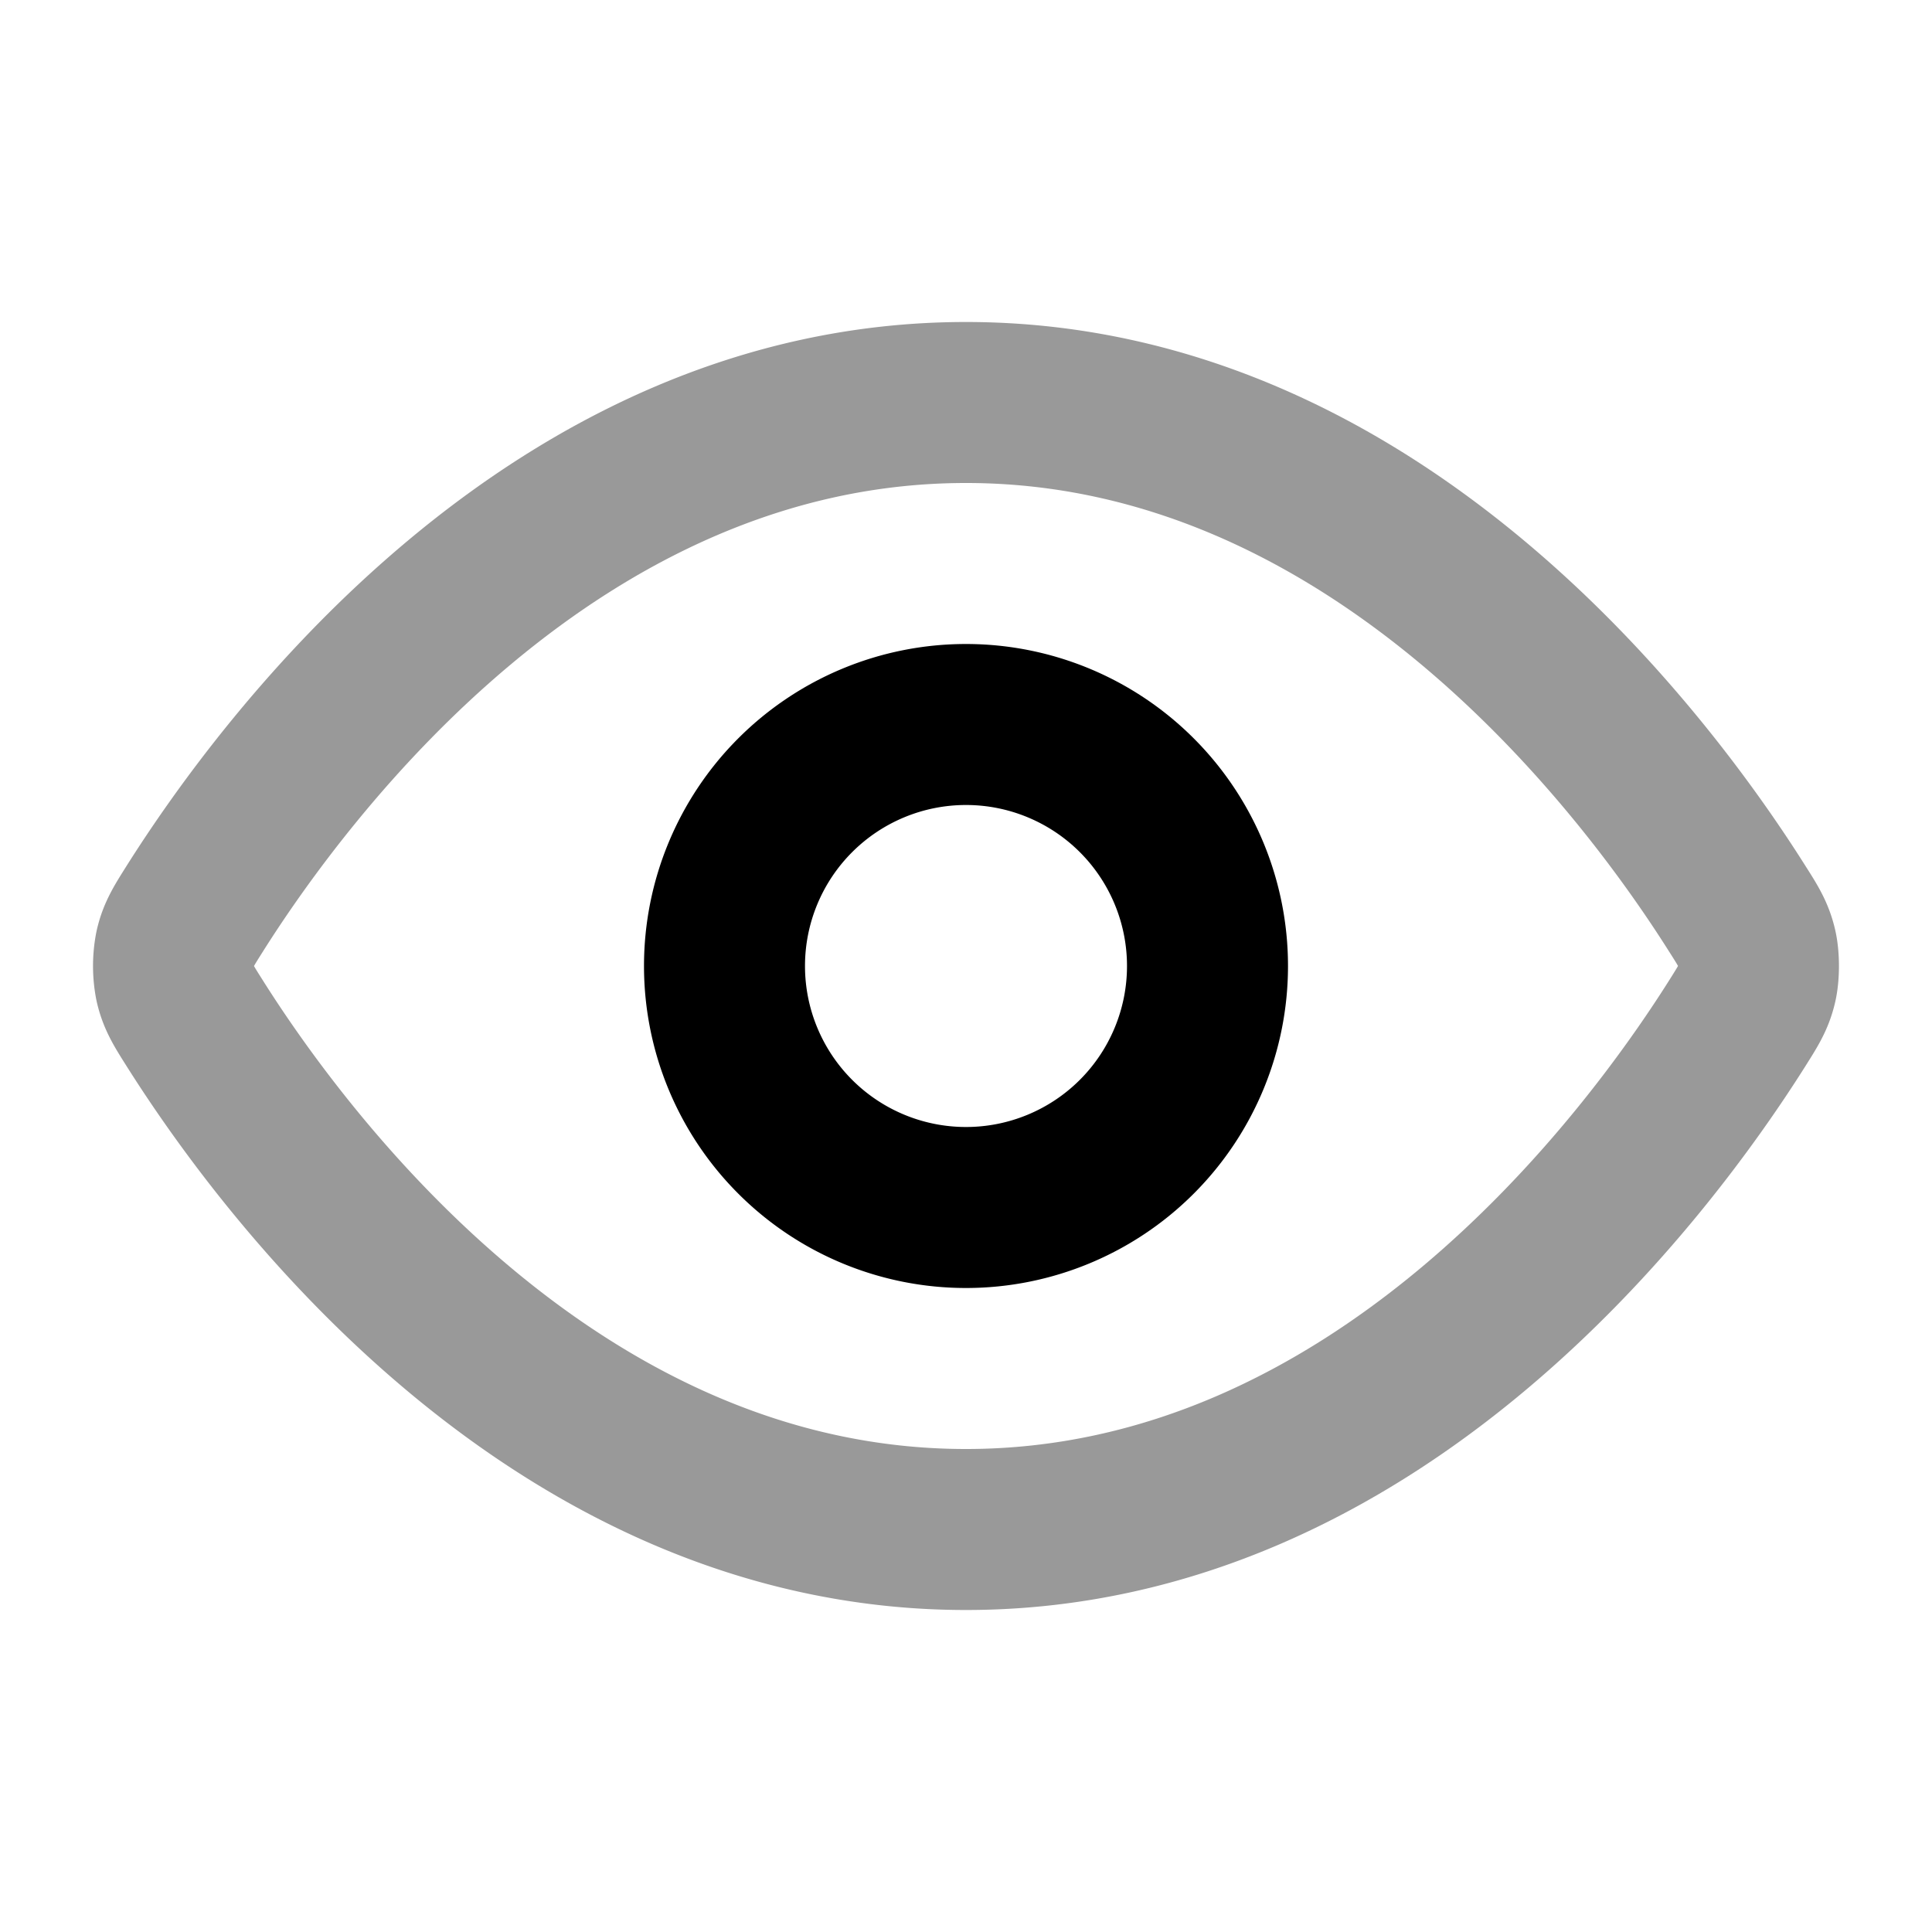 <svg fill="none" xmlns="http://www.w3.org/2000/svg" viewBox="0 0 24 24"><path opacity=".4" d="M2.42 12.713c-.136-.215-.205-.323-.243-.49a1.173 1.173 0 0 1 0-.446c.038-.167.107-.274.243-.49C3.545 9.505 6.895 5 12 5s8.455 4.505 9.58 6.287c.137.215.205.323.243.49.028.125.028.322 0 .446-.038.167-.107.274-.243.49C20.455 14.495 17.105 19 12 19s-8.455-4.505-9.58-6.287Z" stroke="currentColor" stroke-width="2" stroke-linecap="round" stroke-linejoin="round"/><path d="M12 15a3 3 0 1 0 0-6 3 3 0 0 0 0 6Z" stroke="currentColor" stroke-width="2" stroke-linecap="round" stroke-linejoin="round"/></svg>